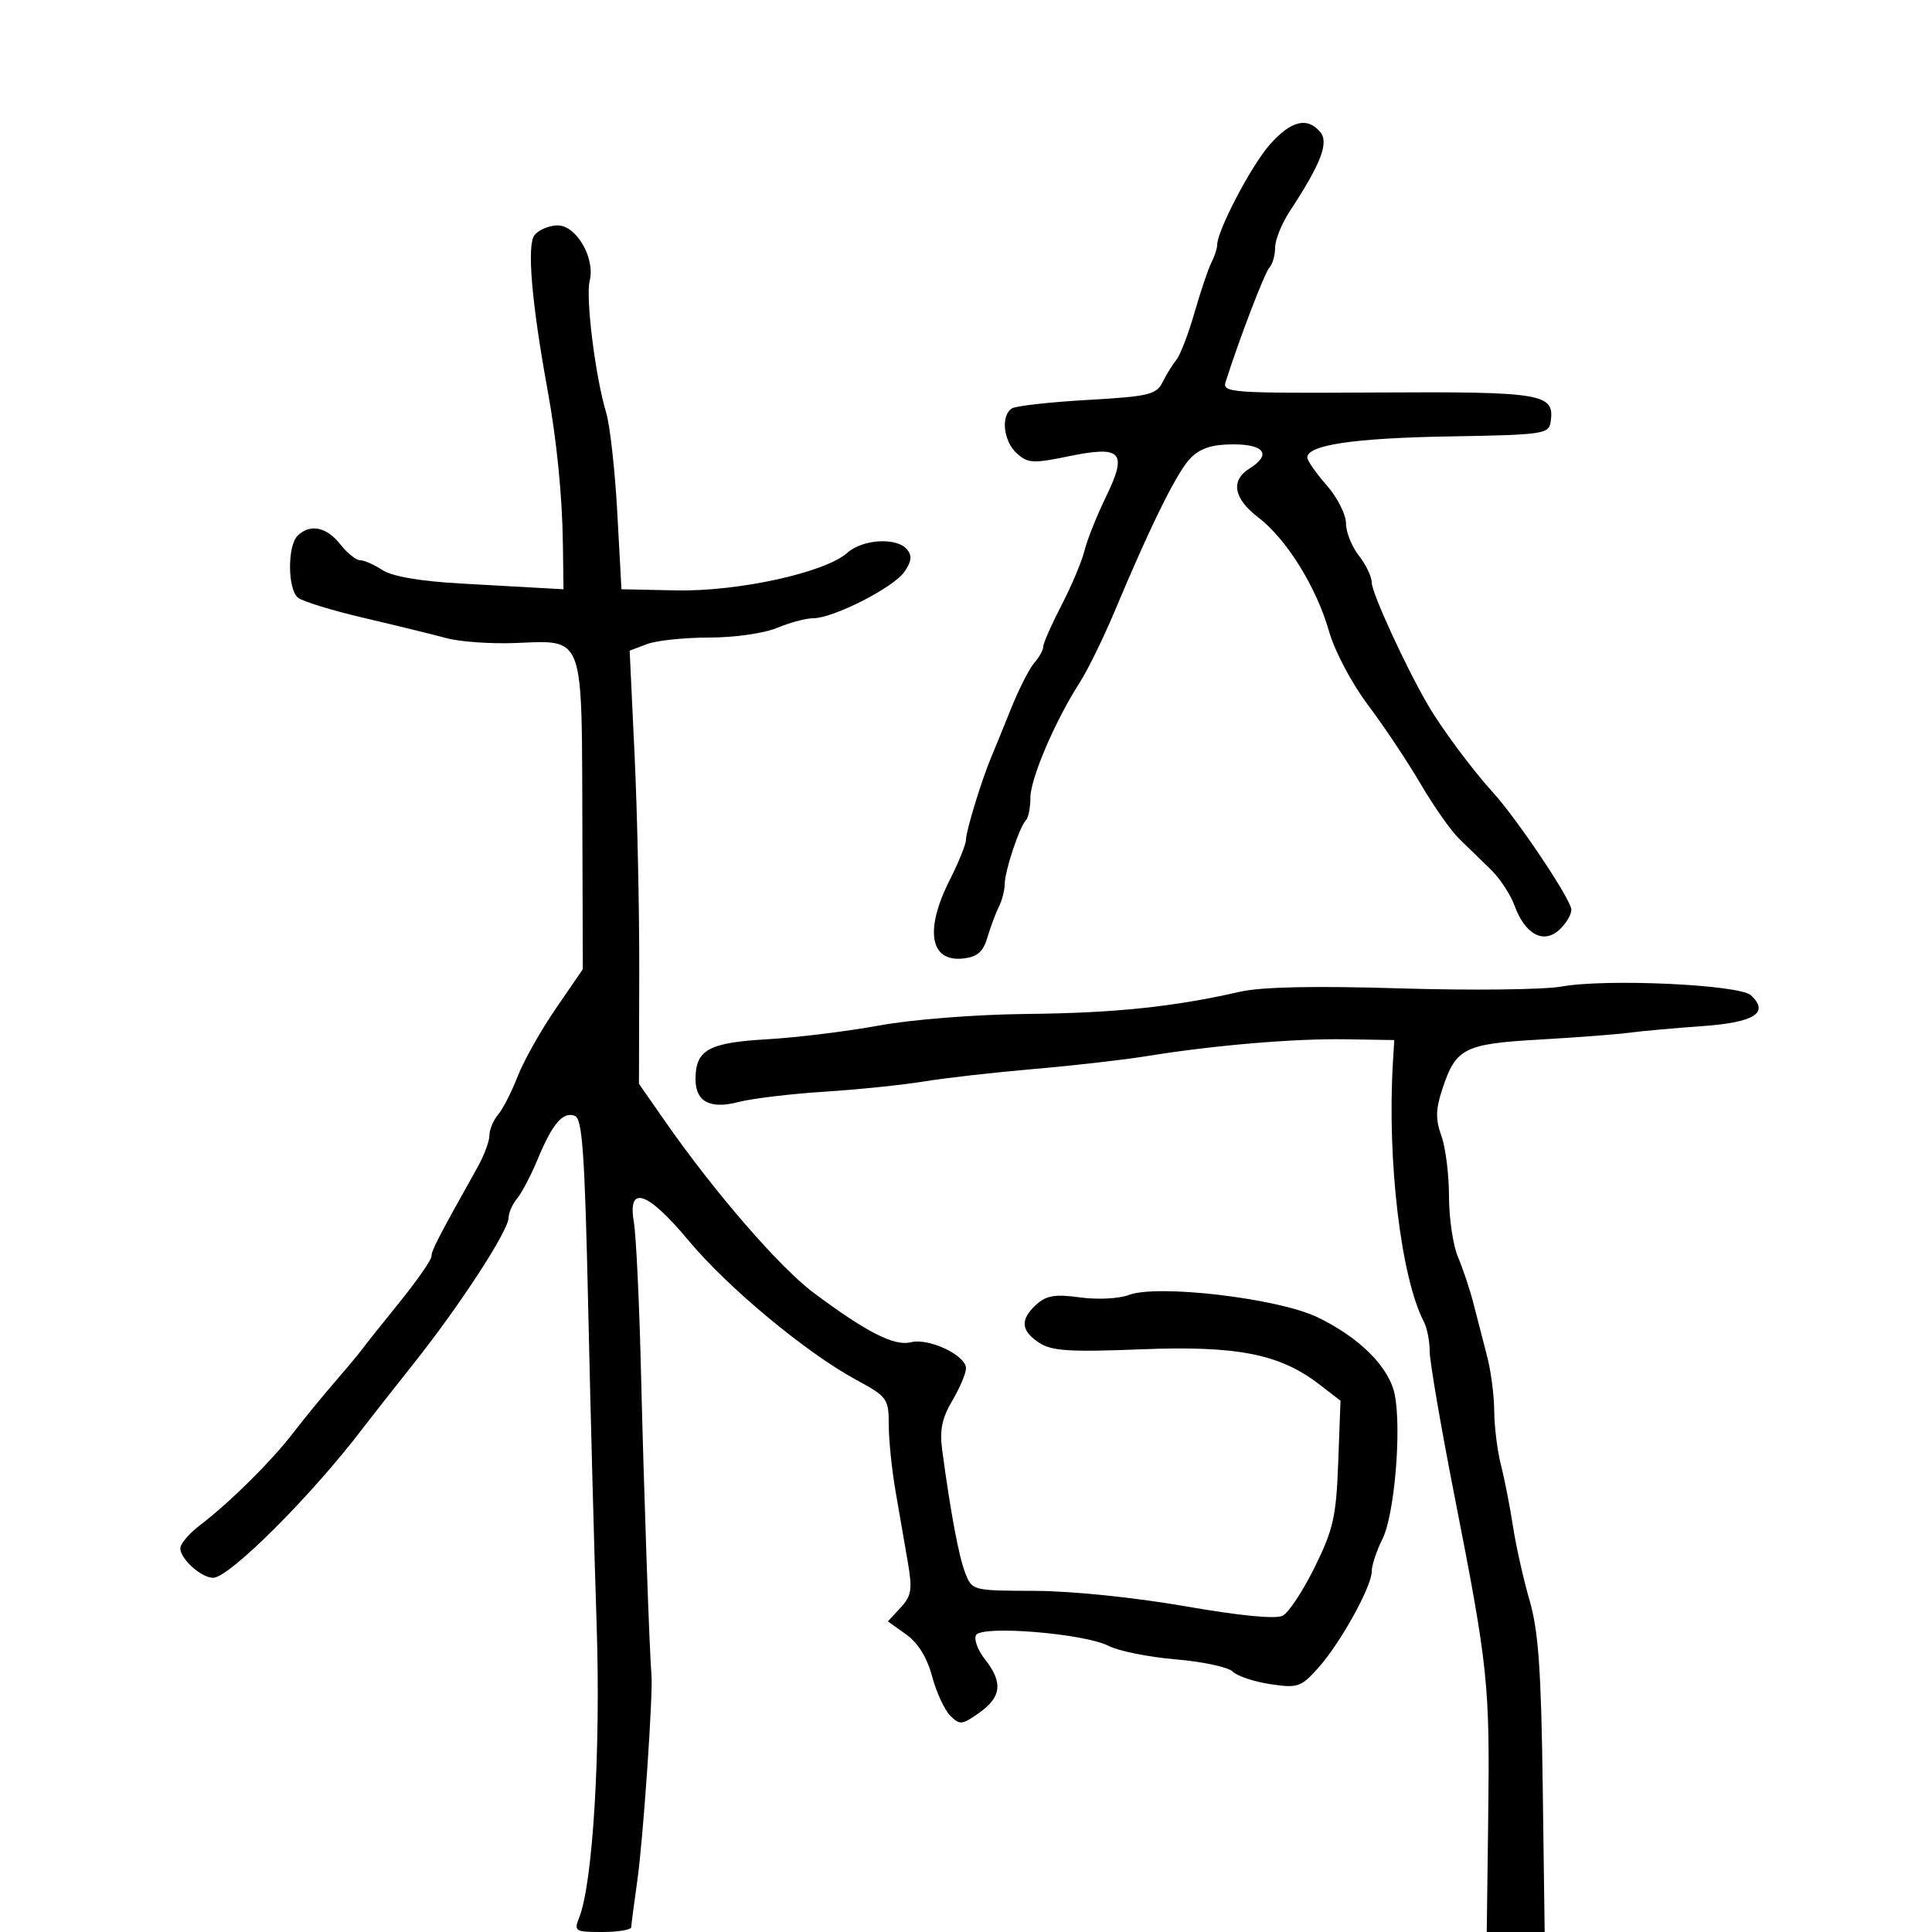 <svg xmlns="http://www.w3.org/2000/svg" width="300" height="300" viewBox="0 0 300 300" version="1.1">
  <defs/>
  <path d="M83.016,36.481 C83.692,35.666 85.303,35 86.597,35 C89.497,35 92.445,40.089 91.568,43.583 C90.91,46.206 92.445,58.508 94.124,64.07 C94.716,66.033 95.493,73.008 95.851,79.57 L96.5,91.5 L105,91.676 C114.626,91.875 128.133,88.91 131.564,85.844 C133.961,83.704 139.26,83.403 140.849,85.318 C141.656,86.29 141.542,87.208 140.417,88.814 C138.701,91.265 129.382,96 126.276,96 C125.158,96 122.629,96.675 120.654,97.5 C118.629,98.346 114.028,99 110.097,99 C106.265,99 101.925,99.458 100.452,100.018 L97.774,101.036 L98.539,117.268 C98.959,126.196 99.285,141.329 99.261,150.898 L99.218,168.296 L103.359,174.235 C110.965,185.145 121.096,196.832 126.324,200.731 C134.594,206.898 138.87,209.071 141.455,208.422 C144.236,207.724 150,210.453 150,212.469 C150,213.248 149.044,215.506 147.875,217.487 C146.249,220.244 145.884,222.076 146.319,225.295 C147.646,235.093 148.884,241.674 149.883,244.25 C150.945,246.987 150.998,247 160.725,247.029 C166.361,247.046 176.216,248.055 184,249.412 C192.581,250.907 198.115,251.442 199.188,250.88 C200.117,250.394 202.354,246.995 204.16,243.327 C207.041,237.475 207.487,235.484 207.798,227.079 L208.153,217.5 L204.826,214.942 C198.691,210.224 192.074,208.93 177.115,209.523 C166.071,209.961 163.317,209.783 161.365,208.504 C158.492,206.621 158.368,204.882 160.941,202.553 C162.489,201.153 163.863,200.931 167.712,201.46 C170.42,201.833 173.748,201.666 175.286,201.081 C179.732,199.391 198.396,201.585 204.521,204.518 C211.164,207.7 215.787,212.349 216.596,216.661 C217.64,222.223 216.518,235.256 214.677,238.945 C213.755,240.794 213,243.076 213,244.015 C213,246.383 208.086,255.228 204.654,259.039 C202.006,261.979 201.491,262.151 197.248,261.514 C194.74,261.138 192.12,260.263 191.426,259.569 C190.732,258.875 186.739,258.018 182.552,257.664 C178.366,257.31 173.684,256.371 172.149,255.577 C168.421,253.649 152.525,252.341 151.572,253.883 C151.186,254.508 151.799,256.201 152.935,257.645 C155.759,261.235 155.527,263.488 152.081,265.942 C149.397,267.854 149.034,267.891 147.55,266.407 C146.663,265.52 145.396,262.771 144.735,260.299 C143.952,257.371 142.545,255.1 140.7,253.787 L137.868,251.77 L139.841,249.635 C141.547,247.79 141.698,246.82 140.952,242.5 C140.477,239.75 139.621,234.8 139.05,231.5 C138.479,228.2 138.009,223.587 138.006,221.25 C138,217.172 137.794,216.888 132.932,214.25 C125.157,210.032 113.008,199.938 106.953,192.667 C100.545,184.971 97.423,183.904 98.421,189.75 C98.774,191.813 99.274,202.275 99.532,213 C99.977,231.443 100.852,256.722 101.158,260 C101.431,262.917 99.877,285.59 98.965,292 C98.456,295.575 98.031,298.837 98.02,299.25 C98.009,299.663 95.985,300 93.521,300 C89.278,300 89.09,299.882 89.939,297.75 C92.065,292.411 93.295,271.768 92.647,252.323 C92.283,241.42 91.694,219.297 91.338,203.159 C90.807,179.144 90.432,173.719 89.267,173.272 C87.416,172.562 85.791,174.454 83.491,180 C82.465,182.475 81.034,185.21 80.312,186.079 C79.591,186.947 78.989,188.297 78.975,189.079 C78.94,191.134 71.488,202.592 64.284,211.668 C60.865,215.976 57.265,220.556 56.284,221.847 C48.406,232.211 35.599,245 33.097,245 C31.255,245 28,242.076 28,240.421 C28,239.723 29.377,238.105 31.061,236.826 C35.633,233.352 42.116,226.933 45.5,222.53 C47.15,220.383 50.075,216.807 52,214.583 C53.925,212.359 55.826,210.08 56.224,209.52 C56.623,208.959 59.21,205.707 61.974,202.294 C64.738,198.88 67,195.634 67,195.079 C67,194.17 67.984,192.267 74.165,181.22 C75.174,179.415 76,177.201 76,176.298 C76,175.396 76.605,173.947 77.345,173.079 C78.085,172.21 79.45,169.54 80.379,167.145 C81.307,164.75 83.965,160.025 86.284,156.645 L90.5,150.5 L90.425,126.71 C90.367,108.465 90.509,102.397 87.769,100.506 C86.256,99.461 83.864,99.69 80.073,99.845 C76.269,100 71.433,99.661 69.328,99.091 C67.223,98.522 61.454,97.108 56.51,95.951 C51.565,94.793 46.952,93.375 46.26,92.8 C44.658,91.472 44.617,84.783 46.2,83.2 C48.11,81.29 50.696,81.798 52.821,84.5 C53.903,85.875 55.301,87 55.929,87 C56.557,87 58.121,87.688 59.405,88.53 C60.908,89.514 65.26,90.257 71.62,90.613 C77.054,90.917 82.85,91.242 84.5,91.333 L87.5,91.5 L87.406,84.5 C87.304,76.912 86.455,68.387 85.016,60.5 C82.525,46.845 81.785,37.964 83.016,36.481 Z M242.5,153.186 C249.45,151.935 270.121,152.891 271.887,154.545 C274.794,157.27 272.44,158.761 264.323,159.337 C260.02,159.642 254.925,160.102 253,160.36 C251.075,160.617 244.806,161.096 239.068,161.423 C227.359,162.091 226.063,162.749 223.976,169.073 C222.924,172.261 222.891,173.809 223.82,176.38 C224.469,178.174 225,182.407 225,185.787 C225,189.167 225.632,193.41 226.404,195.216 C227.176,197.022 228.265,200.3 228.825,202.5 C229.384,204.7 230.327,208.352 230.921,210.616 C231.514,212.88 232.011,216.705 232.024,219.116 C232.037,221.527 232.508,225.3 233.07,227.5 C233.633,229.7 234.471,233.975 234.932,237 C235.394,240.025 236.554,245.2 237.51,248.5 C238.883,253.236 239.313,259.292 239.552,277.25 L239.856,300 L230.861,300 L231.087,282.25 C231.352,261.517 231.082,258.93 225.91,232.589 C223.759,221.638 222,211.395 222,209.826 C222,208.257 221.594,206.191 221.097,205.236 C217.542,198.395 215.377,180.278 216.291,165 L216.5,161.5 L209,161.379 C200.949,161.25 188.49,162.305 178,164.004 C174.425,164.583 166.55,165.48 160.5,165.997 C154.45,166.515 146.8,167.382 143.5,167.926 C140.2,168.47 133.225,169.187 128,169.52 C122.775,169.853 116.778,170.574 114.674,171.122 C110.255,172.273 108,171.072 108,167.569 C108,163.034 110.012,161.906 119.033,161.384 C123.69,161.115 131.55,160.151 136.5,159.243 C141.673,158.294 151.453,157.529 159.5,157.444 C173.106,157.301 182.226,156.351 192.5,154.008 C195.876,153.238 203.998,153.065 217.5,153.477 C228.5,153.812 239.75,153.682 242.5,153.186 Z M197.132,22.503 C200.44,18.735 203.002,18.093 205.021,20.526 C206.378,22.161 205.115,25.423 200.25,32.846 C199.012,34.734 198,37.251 198,38.44 C198,39.628 197.601,41.027 197.114,41.55 C196.376,42.342 192.48,52.509 190.316,59.292 C189.777,60.983 191.1,61.076 213.905,60.946 C239.497,60.801 241.412,61.119 240.798,65.412 C240.512,67.413 239.854,67.511 225,67.769 C210.227,68.025 203,69.101 203,71.043 C203,71.531 204.35,73.468 206,75.347 C207.65,77.226 209,79.881 209,81.247 C209,82.613 209.9,84.874 211,86.273 C212.1,87.671 213,89.553 213,90.454 C213,92.06 218.289,103.574 221.748,109.5 C223.866,113.128 228.665,119.585 231.781,123 C235.604,127.19 244,139.736 244,141.258 C244,142.046 243.143,143.466 242.096,144.413 C239.644,146.632 236.786,145.059 235.171,140.601 C234.553,138.896 232.887,136.375 231.469,135 C230.052,133.625 227.848,131.483 226.572,130.24 C225.296,128.997 222.609,125.172 220.601,121.74 C218.593,118.308 214.922,112.8 212.443,109.5 C209.874,106.081 207.258,101.134 206.362,98 C204.398,91.134 199.758,83.68 195.36,80.325 C191.559,77.426 191.052,74.609 194,72.768 C197.463,70.605 196.398,69 191.5,69 C188.277,69 186.41,69.59 184.921,71.079 C182.822,73.178 178.812,81.256 173.048,95 C171.318,99.125 168.888,104.075 167.648,106 C163.864,111.875 160,120.898 160,123.861 C160,125.404 159.692,126.975 159.315,127.352 C158.315,128.352 156.033,135.207 156.015,137.264 C156.007,138.234 155.603,139.809 155.118,140.764 C154.632,141.719 153.837,143.85 153.349,145.5 C152.671,147.797 151.79,148.577 149.59,148.83 C144.388,149.428 143.533,144.407 147.504,136.581 C148.877,133.875 150,131.078 150,130.365 C150,129.027 152.455,121.026 153.947,117.5 C154.413,116.4 155.79,113.025 157.007,110 C158.224,106.975 159.846,103.79 160.61,102.921 C161.375,102.053 162,100.916 162,100.394 C162,99.872 163.275,96.982 164.834,93.972 C166.392,90.963 167.997,87.15 168.4,85.5 C168.803,83.85 170.293,80.113 171.711,77.195 C175.133,70.151 174.209,69.144 165.896,70.861 C160.432,71.989 159.593,71.942 157.896,70.406 C155.796,68.505 155.366,64.51 157.143,63.412 C157.772,63.023 163.048,62.434 168.867,62.103 C178.368,61.561 179.557,61.281 180.513,59.357 C181.099,58.178 182.073,56.603 182.677,55.857 C183.281,55.11 184.55,51.8 185.496,48.5 C186.443,45.2 187.618,41.719 188.109,40.764 C188.599,39.809 189,38.584 189,38.043 C189,35.828 194.263,25.77 197.132,22.503 Z"/>
</svg>

